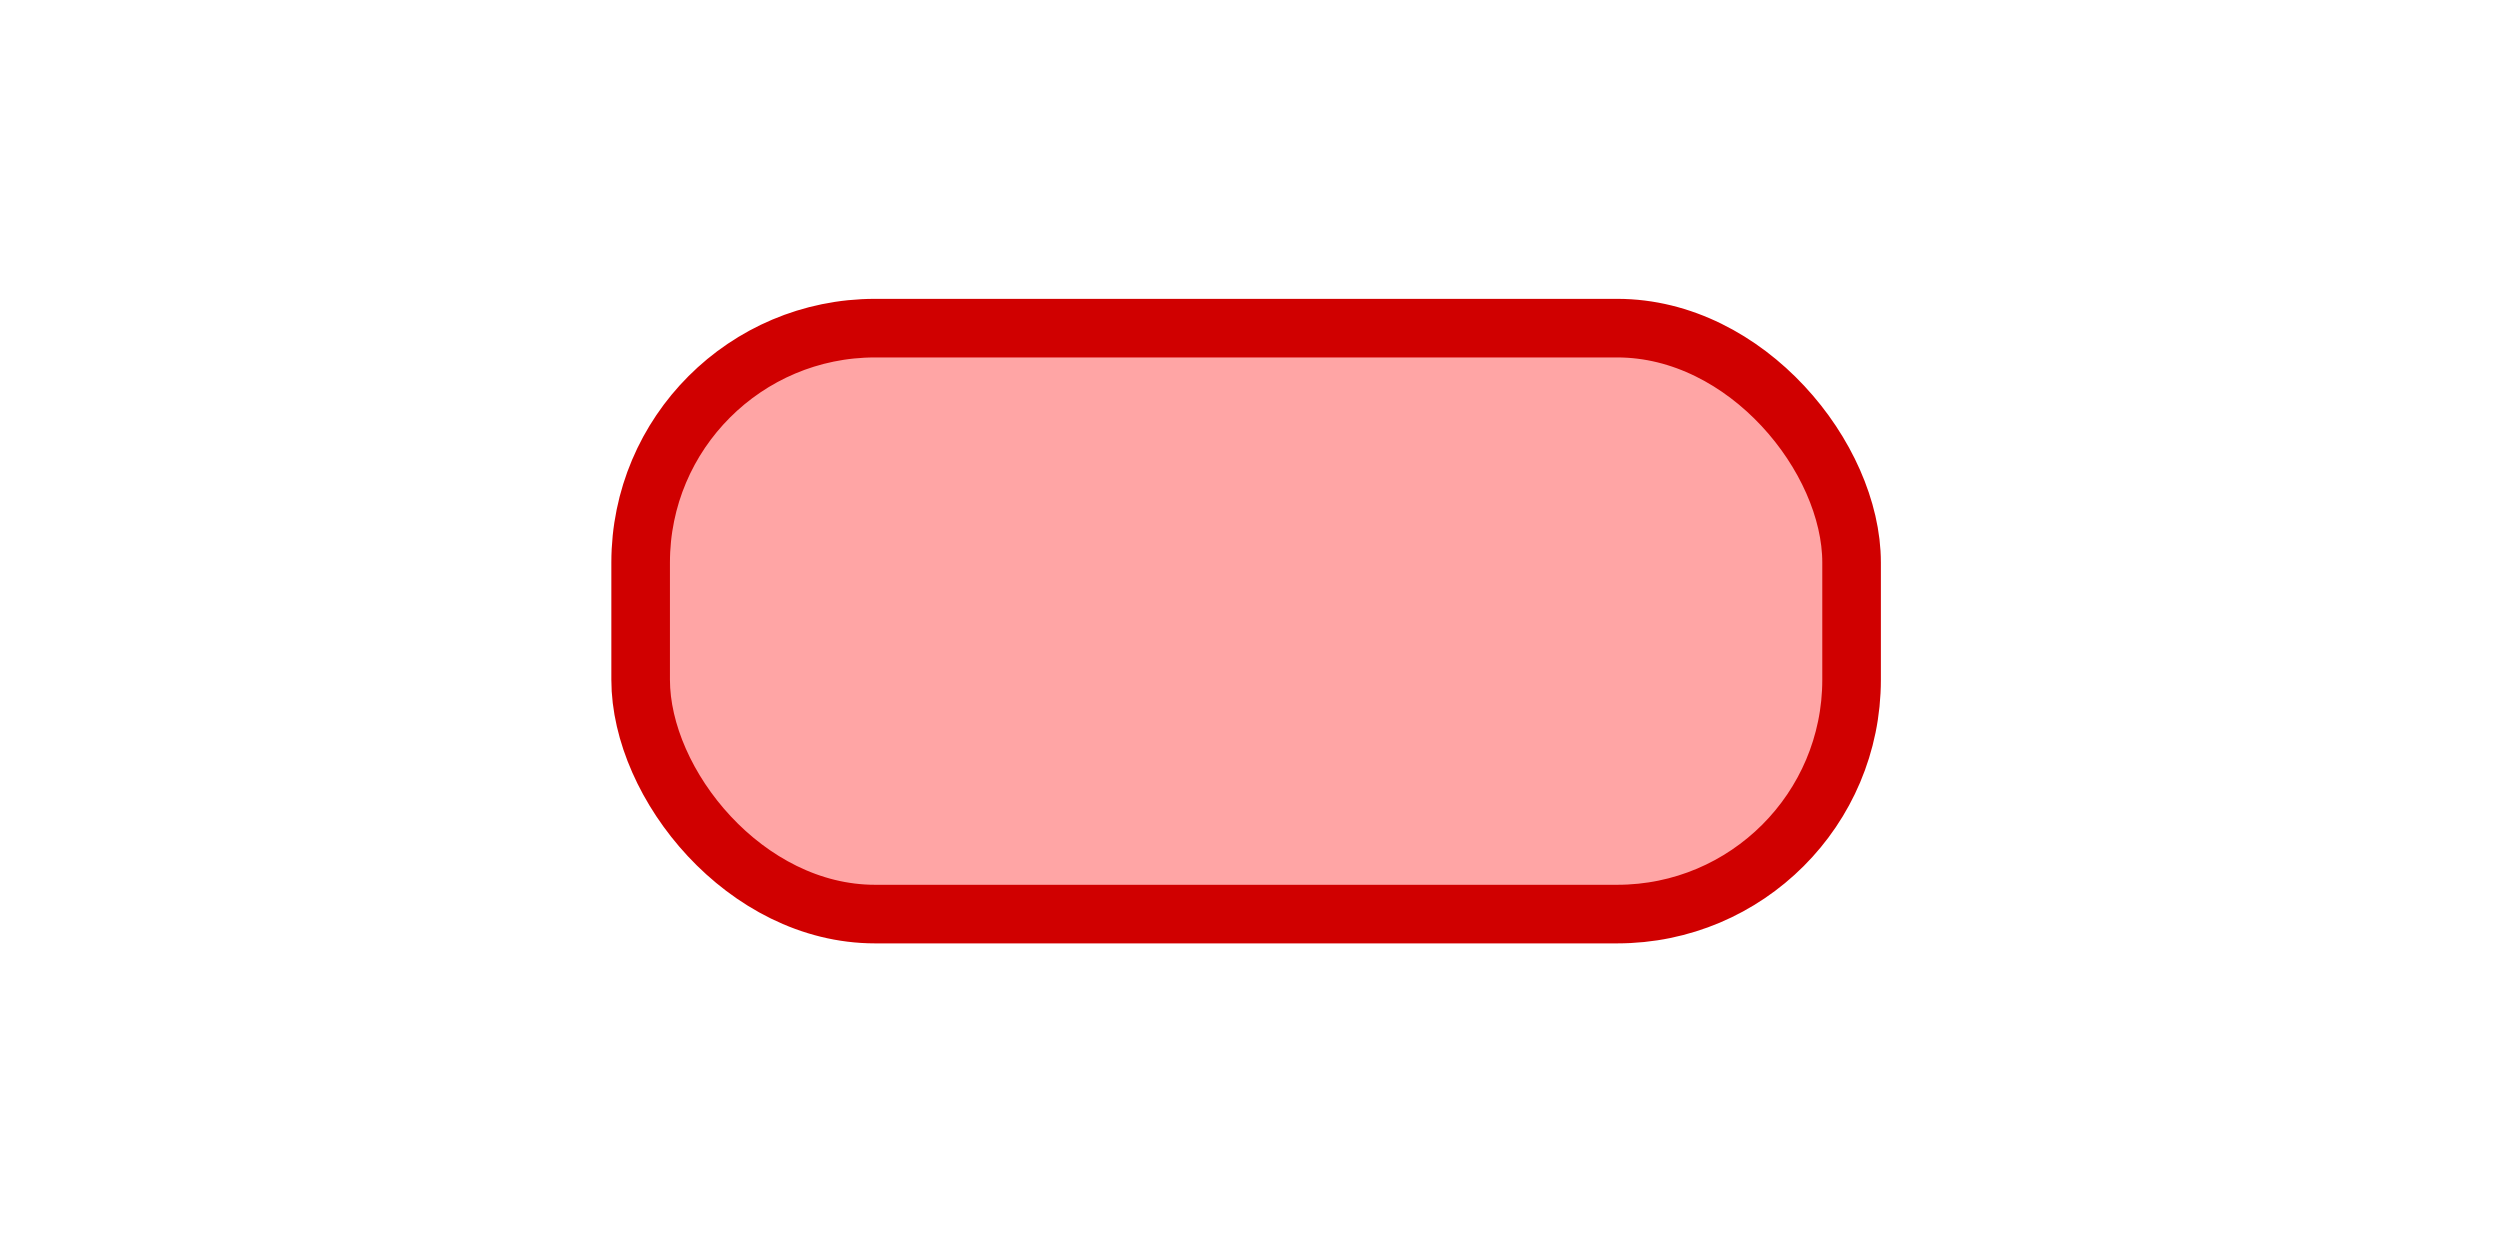<?xml version="1.0" encoding="UTF-8" standalone="no"?>
<!-- Created with Inkscape (http://www.inkscape.org/) -->

<svg
   xmlns:dc="http://purl.org/dc/elements/1.1/"
   xmlns:cc="http://creativecommons.org/ns#"
   xmlns:rdf="http://www.w3.org/1999/02/22-rdf-syntax-ns#"
   xmlns:svg="http://www.w3.org/2000/svg"
   xmlns="http://www.w3.org/2000/svg"
   xmlns:sodipodi="http://sodipodi.sourceforge.net/DTD/sodipodi-0.dtd"
   xmlns:inkscape="http://www.inkscape.org/namespaces/inkscape"
   width="128"
   height="64"
   id="svg1901"
   sodipodi:version="0.32"
   inkscape:version="0.48.4 r9939"
   sodipodi:docname="notebar.svg"
   inkscape:export-filename="notebar.png"
   inkscape:export-xdpi="90"
   inkscape:export-ydpi="90"
   version="1.0"
   inkscape:output_extension="org.inkscape.output.svg.inkscape">
  <defs
     id="defs1903">
    <linearGradient
       id="linearGradient2388">
      <stop
         style="stop-color:#ff8080;stop-opacity:1;"
         offset="0"
         id="stop2390" />
      <stop
         style="stop-color:#165069;stop-opacity:1;"
         offset="1"
         id="stop2392" />
    </linearGradient>
  </defs>
  <sodipodi:namedview
     id="base"
     pagecolor="#ffffff"
     bordercolor="#666666"
     borderopacity="1.0"
     inkscape:pageopacity="0.0"
     inkscape:pageshadow="2"
     inkscape:zoom="7.9375"
     inkscape:cx="24.818898"
     inkscape:cy="32"
     inkscape:document-units="px"
     inkscape:current-layer="layer1"
     gridtolerance="10000"
     inkscape:window-width="1279"
     inkscape:window-height="725"
     inkscape:window-x="155"
     inkscape:window-y="123"
     showgrid="false"
     inkscape:snap-global="false"
     inkscape:window-maximized="0">
    <inkscape:grid
       type="xygrid"
       id="grid3154"
       visible="true"
       enabled="true" />
  </sodipodi:namedview>
  <g
     inkscape:label="Taso 1"
     inkscape:groupmode="layer"
     id="layer1"
     style="opacity:1"
     transform="translate(-256,-508.362)">
    <rect
       style="fill:#ff8080;fill-opacity:0.70;stroke:#d00000;stroke-width:3;stroke-miterlimit:4;stroke-dasharray:none;stroke-opacity:1"
       id="rect2382"
       width="62"
       height="30"
       x="288.801"
       y="525.163"
       rx="12"
       ry="12" />
  </g>
</svg>
